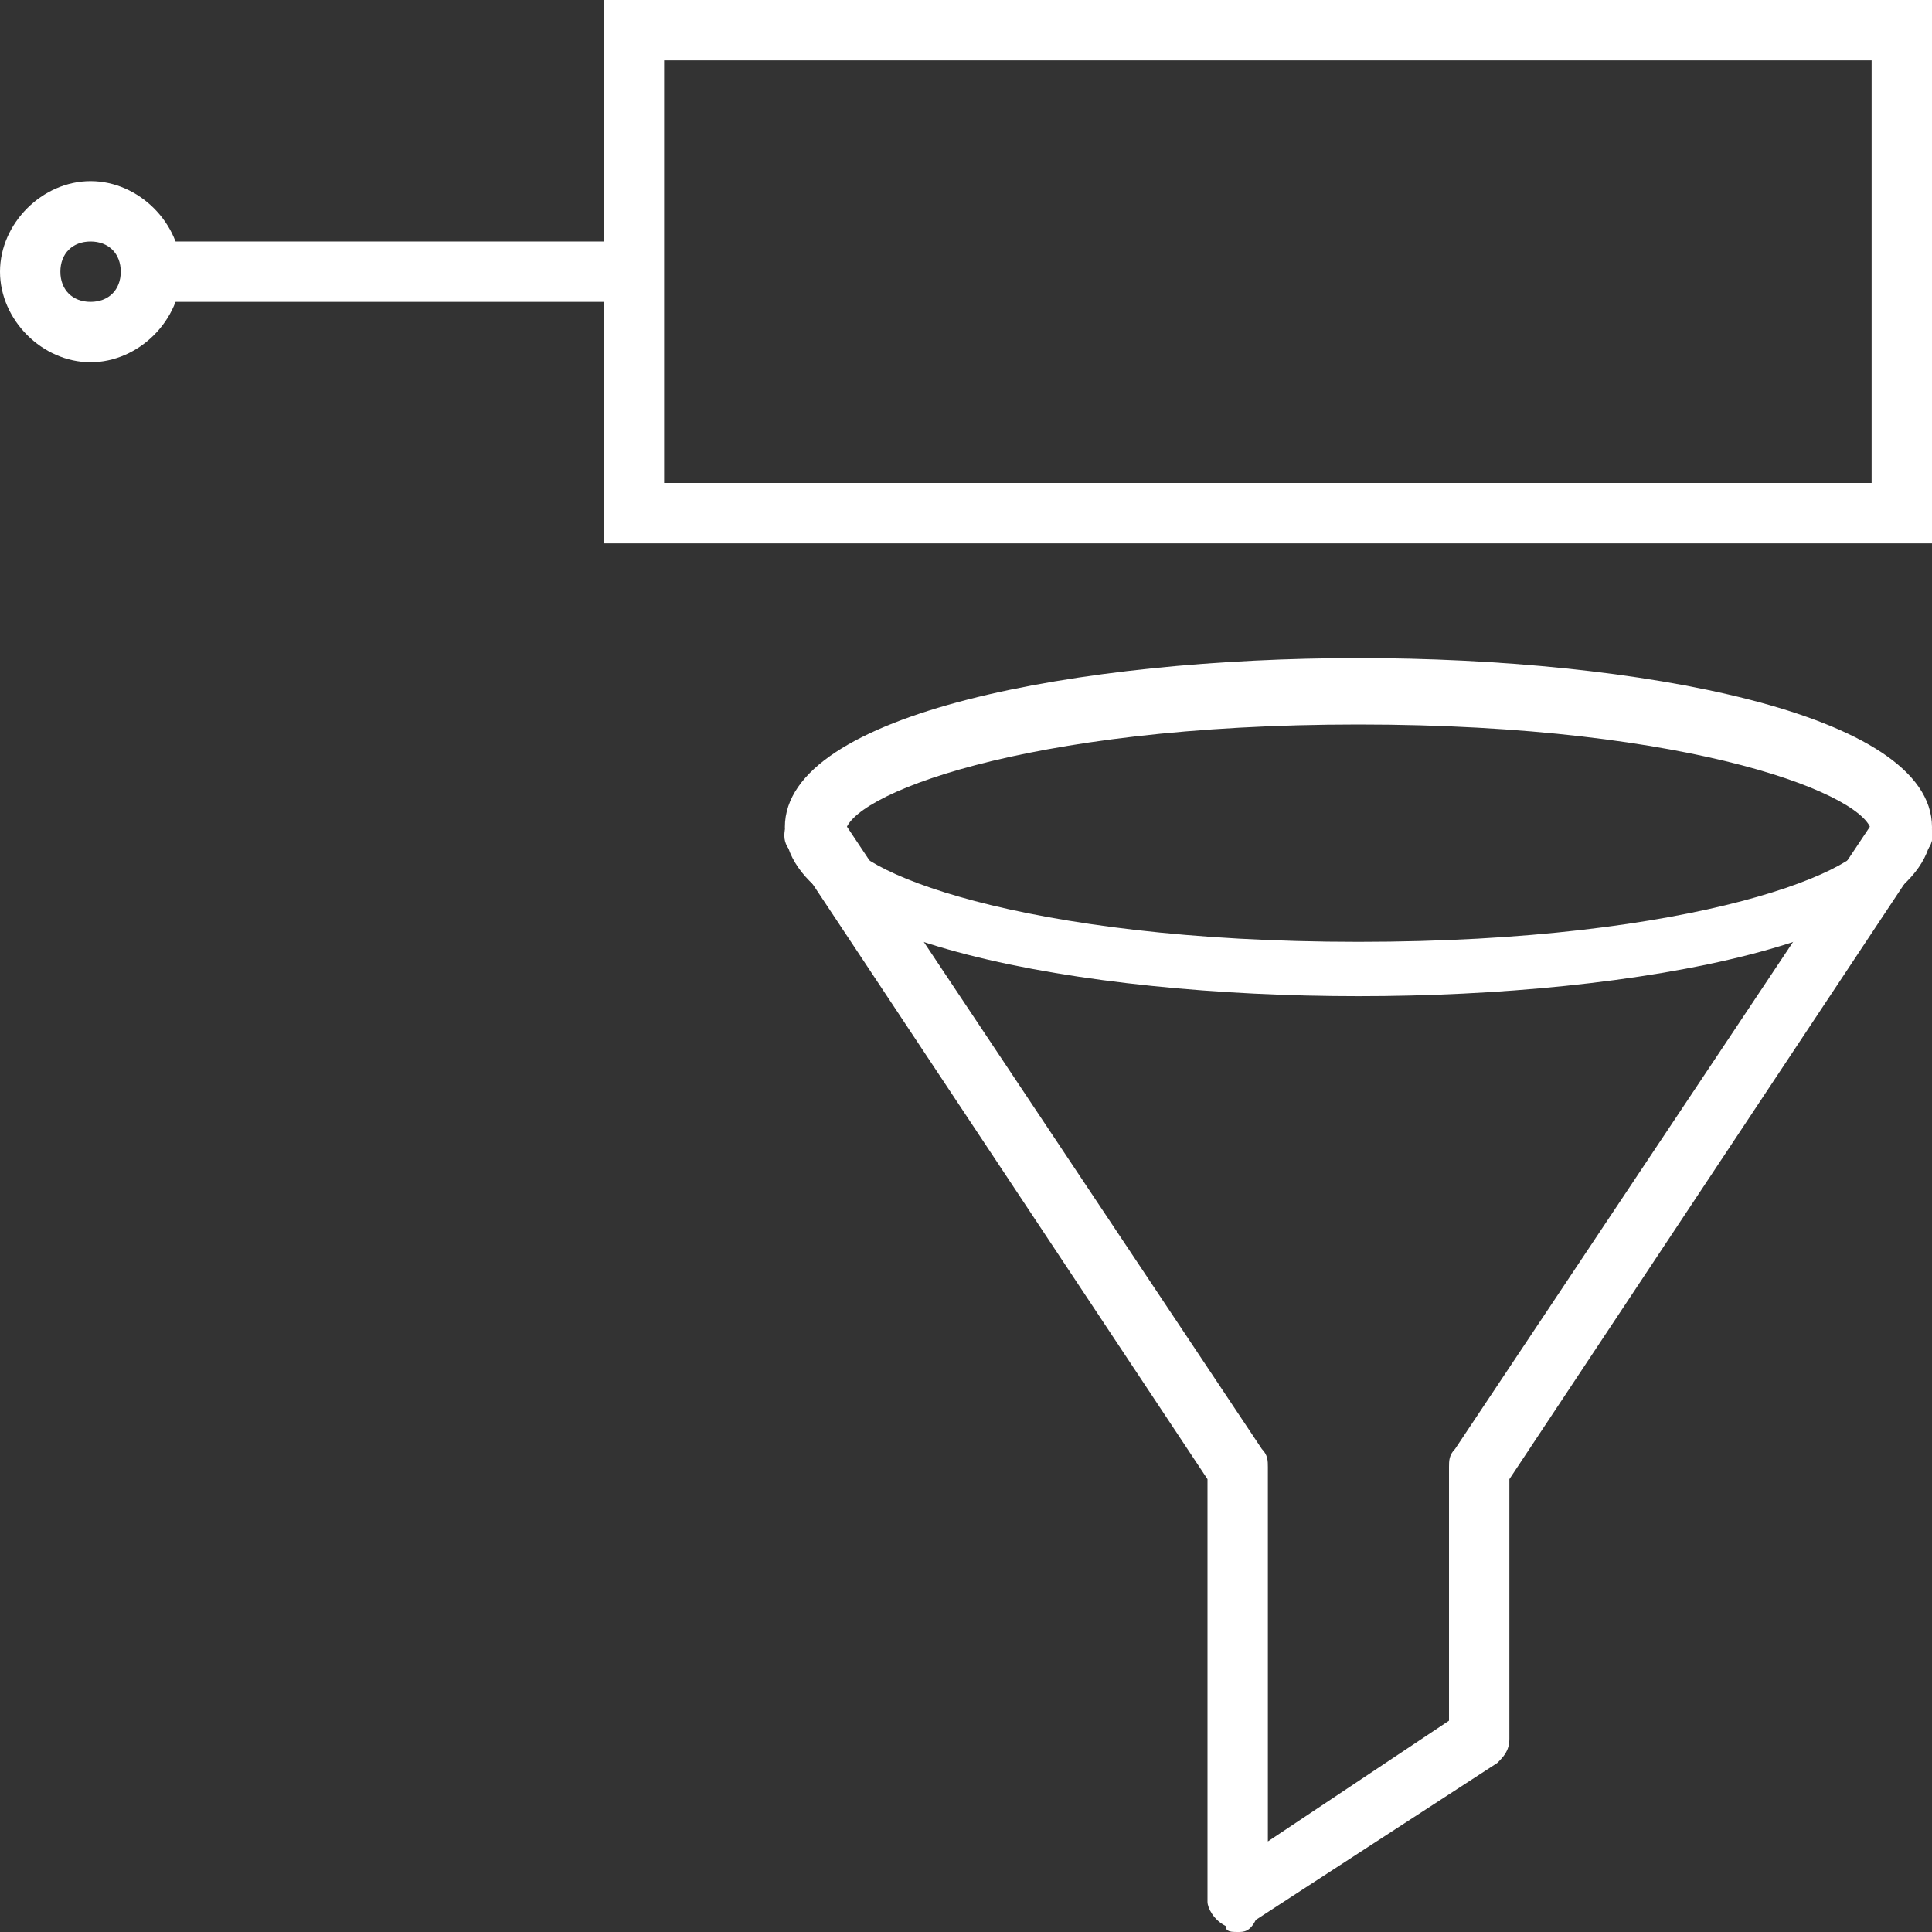 <?xml version="1.0" encoding="utf-8"?>
<!-- Generator: Adobe Illustrator 20.0.0, SVG Export Plug-In . SVG Version: 6.00 Build 0)  -->
<svg version="1.1" id="Layer_1" xmlns="http://www.w3.org/2000/svg" x="0px"
	 y="0px"
	 viewBox="0 0 32 32" style="enable-background:new 0 0 32 32;" xml:space="preserve">
<rect x="0" y="0" width="32" height="32" fill="#333333" stroke="none"/>
<title>JT2GO_Icons_32px_Art_cmdPMIFilter32</title>
    <style type="text/css">
	.st0{fill:#ffffff;}
	.st1{fill:none;}
</style>

    <g>
	<g>
		<g>
			<path class="st0" d="M22.5,16.5c-4.6,0-9.5-0.9-9.5-2.8s4.9-2.8,9.5-2.8s9.5,0.9,9.5,2.8S27.1,16.5,22.5,16.5z M22.5,12
				c-5.6,0-8.5,1.2-8.5,1.8s2.9,1.8,8.5,1.8s8.5-1.2,8.5-1.8S28.1,12,22.5,12z"/>
		</g>
        <g>
			<path class="st0" d="M20.5,32c-0.1,0-0.2,0-0.2-0.1c-0.2-0.1-0.3-0.3-0.3-0.4v-7l-6.9-10.4c-0.2-0.2-0.1-0.5,0.1-0.7
				c0.2-0.2,0.5-0.1,0.7,0.1l7,10.5c0.1,0.1,0.1,0.2,0.1,0.3v6.2l3-2v-4.2c0-0.1,0-0.2,0.1-0.3l7-10.5c0.2-0.2,0.5-0.3,0.7-0.1
				c0.2,0.2,0.3,0.5,0.1,0.7L25,24.5v4.3c0,0.2-0.1,0.3-0.2,0.4l-4,2.6C20.7,32,20.6,32,20.5,32z"/>
		</g>
        <g>
			<g>
				<path class="st0" d="M1.5,6C0.7,6,0,5.3,0,4.5S0.7,3,1.5,3S3,3.7,3,4.5S2.3,6,1.5,6z M1.5,4C1.2,4,1,4.2,1,4.5S1.2,5,1.5,5
					S2,4.8,2,4.5S1.8,4,1.5,4z"/>
			</g>
            <g>
				<rect x="2" y="4" class="st0" width="8" height="1"/>
			</g>
            <g>
				<path class="st0" d="M32,9H10V0h22V9z M11,8h20V1H11V8z"/>
			</g>
		</g>
	</g>
        <g>
		<rect class="st1" width="32" height="32"/>
	</g>
</g>
</svg>
